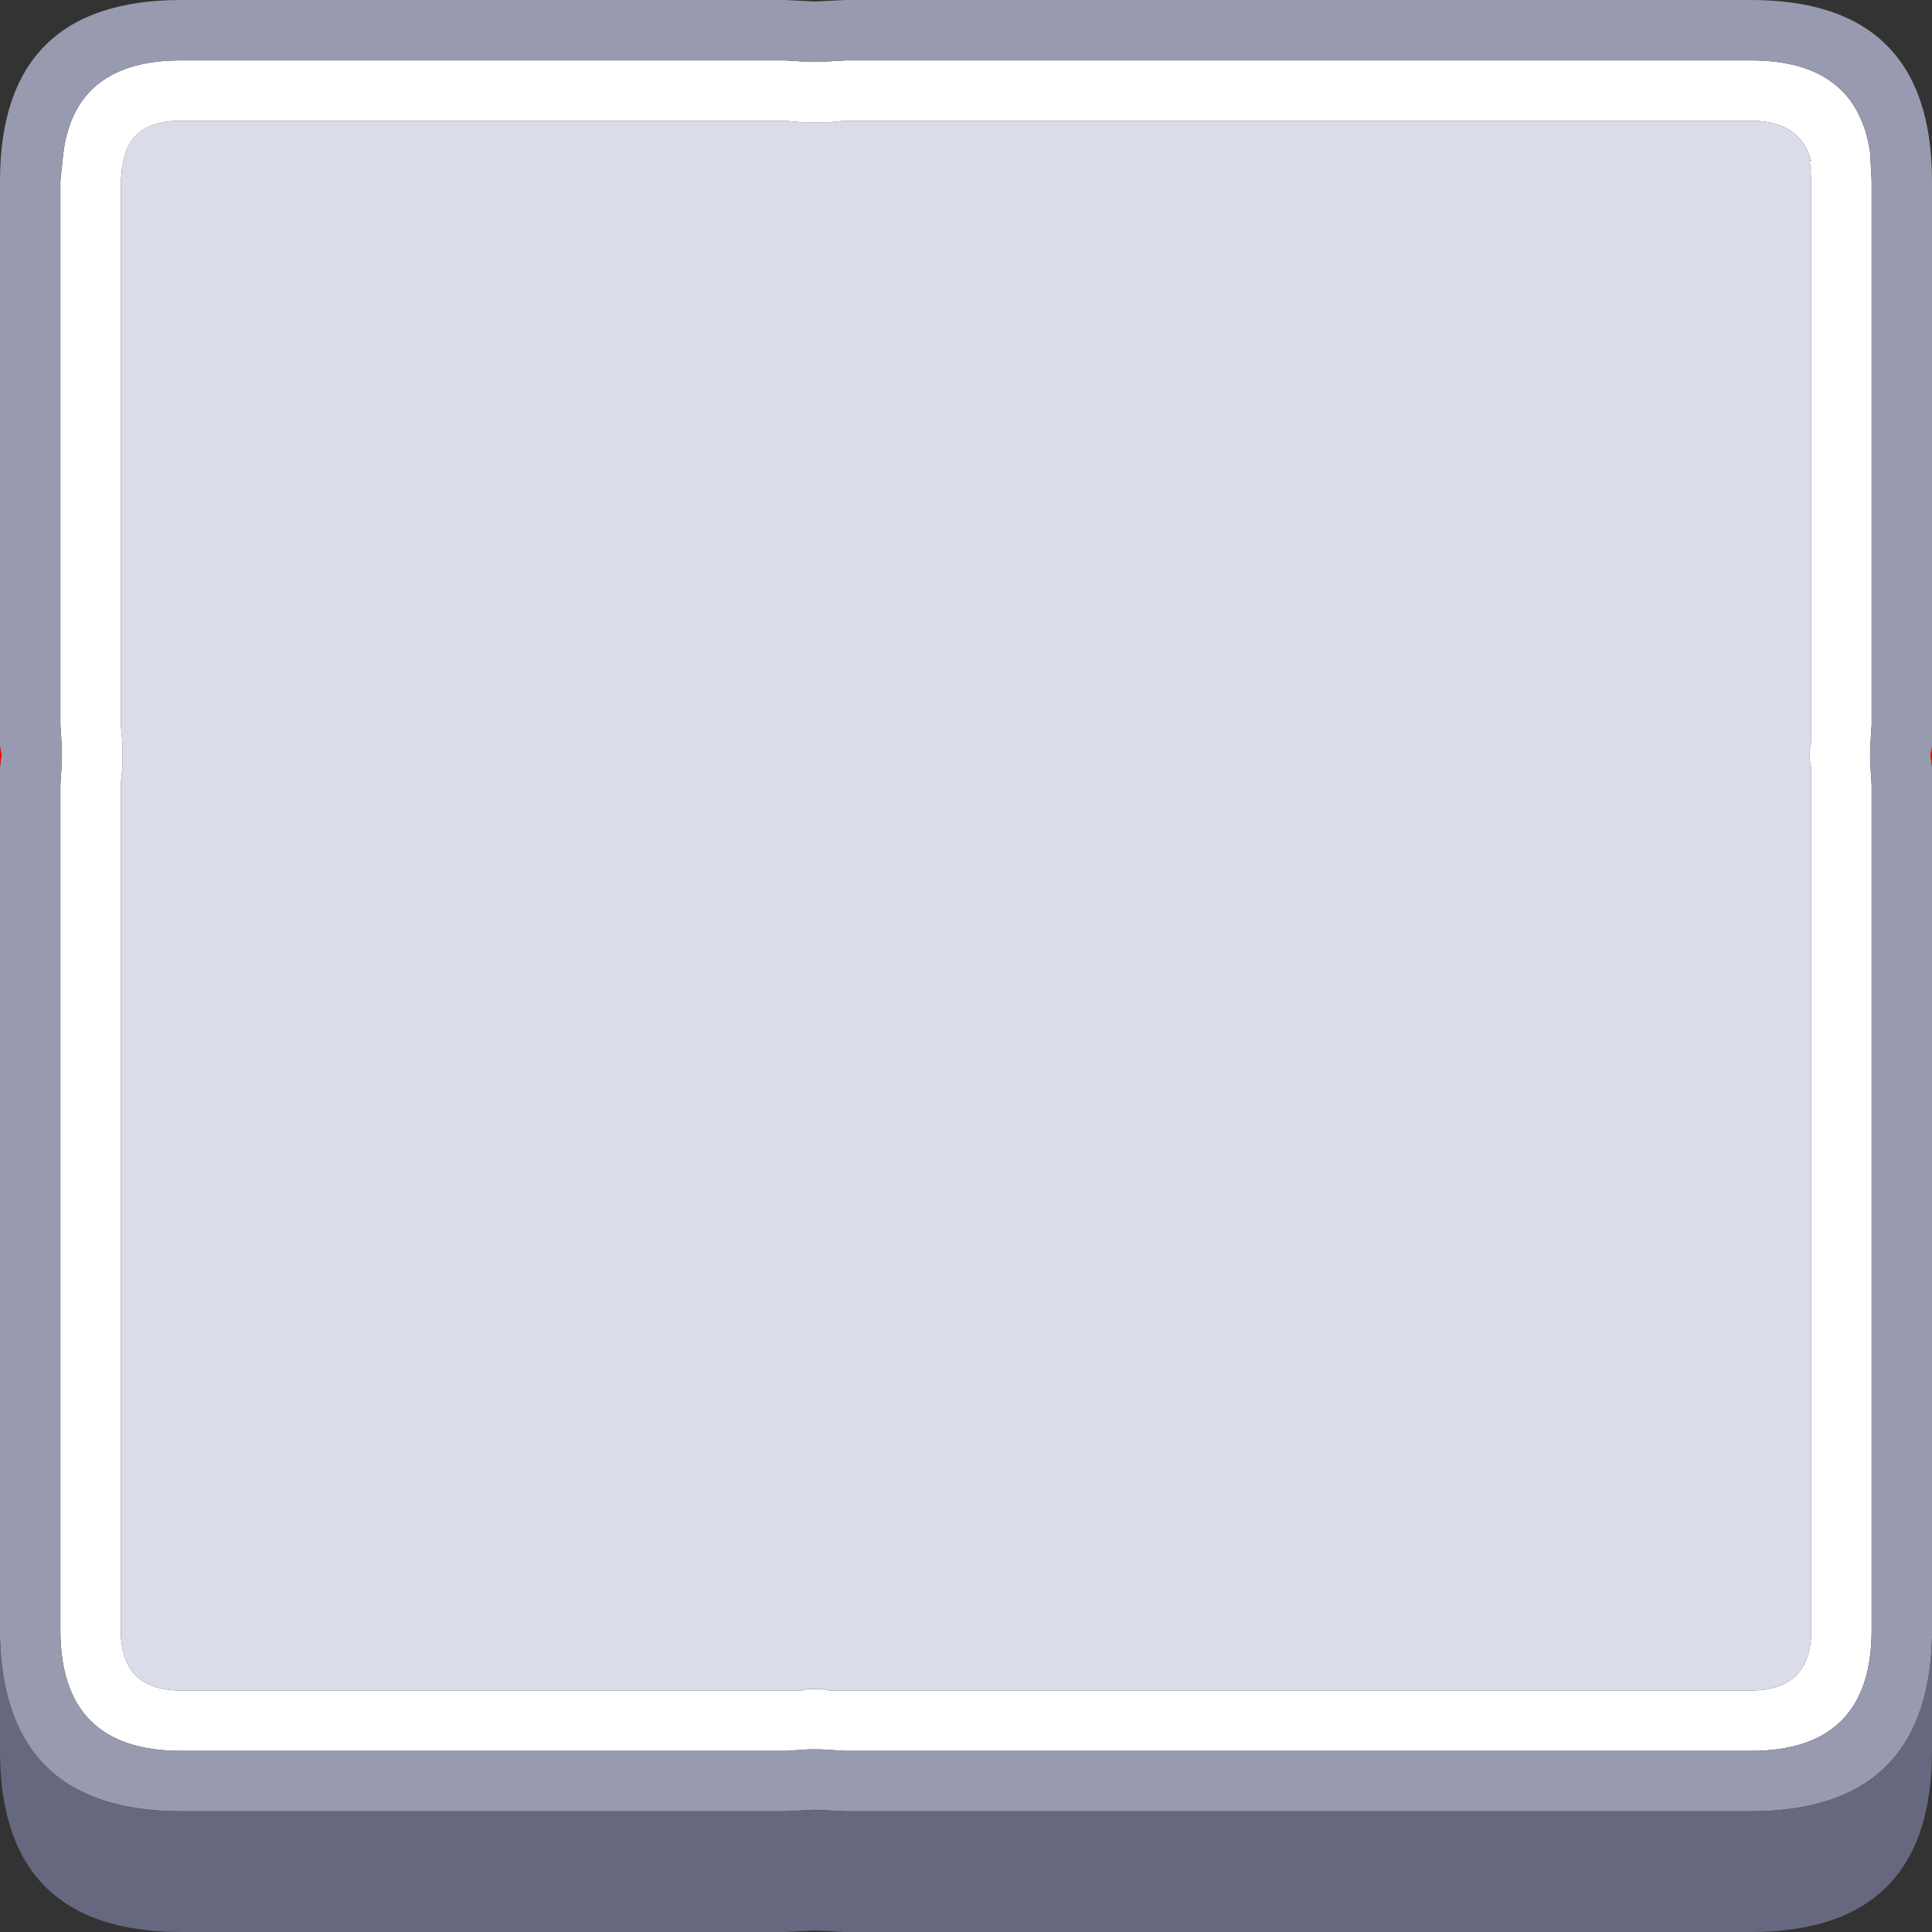 <svg width="64" height="64" xmlns="http://www.w3.org/2000/svg">
    <rect width="100%" height="100%" fill="#333333" stroke="none"/>
    <defs/>
    <g>
        <path stroke="none" fill="#FFFFFF"
              d="M27.45 4.05 L27.2 4.05 26.8 4.05 26.55 4.05 26 4 6 4 Q4.35 4 4.1 5.3 L4.05 5.5 4 6 4 24 4.05 24.55 4.05 24.8 4.05 25.2 4.05 25.45 4 26 4 54 Q4 56 6 56 L26 56 26.55 56 26.8 55.95 27.2 55.95 27.45 56 28 56 58 56 Q60 56 60 54 L60 26 60 25.45 59.95 25.2 59.95 24.8 60 24.55 60 24 60 6 59.95 5.3 60 5.35 Q59.65 4 58 4 L28 4 27.45 4.05 M61.95 25.2 L62 26 62 54 Q62 58 58 58 L28 58 27.2 57.95 26.8 57.95 26 58 6 58 Q2 58 2 54 L2 26 2.05 25.2 2.05 24.8 2 24 2 6 2.1 5.05 Q2.5 2 6 2 L26 2 26.8 2.05 27.2 2.05 28 2 58 2 Q61.5 2 61.95 5.05 L62 6 62 24 61.95 24.8 61.95 25.2"/>
        <path stroke="none" fill="#DADCE7"
              d="M27.45 4.05 L28 4 58 4 Q59.65 4 60 5.35 L59.95 5.3 60 6 60 24 60 24.55 59.95 24.8 59.95 25.2 60 25.45 60 26 60 54 Q60 56 58 56 L28 56 27.45 56 27.2 55.95 26.8 55.95 26.55 56 26 56 6 56 Q4 56 4 54 L4 26 4.05 25.45 4.05 25.2 4.05 24.8 4.05 24.55 4 24 4 6 4.05 5.5 4.1 5.3 Q4.35 4 6 4 L26 4 26.55 4.05 26.8 4.05 27.2 4.05 27.45 4.05"/>
        <path stroke="none" fill="#989AAF"
              d="M0 24.75 L0 6 Q0 0 6 0 L26 0 27 0.05 28 0 58 0 Q64 0 64 6 L64 24.75 63.95 25 64 25.4 64 54.25 Q63.85 60 58 60 L28 60 27 59.95 26 60 6 60 Q0.15 60 0 54.25 L0 25.4 0.05 25 0 24.75 M61.95 25.2 L61.95 24.8 62 24 62 6 61.95 5.05 Q61.5 2 58 2 L28 2 27.2 2.05 26.8 2.05 26 2 6 2 Q2.5 2 2.1 5.05 L2 6 2 24 2.05 24.8 2.05 25.2 2 26 2 54 Q2 58 6 58 L26 58 26.8 57.95 27.2 57.95 28 58 58 58 Q62 58 62 54 L62 26 61.95 25.2"/>
        <path stroke="none" fill="#FF0000" d="M64 24.75 L64 25.4 63.95 25 64 24.75 M0 25.4 L0 24.75 0.05 25 0 25.4"/>
        <path stroke="none" fill="#666880"
              d="M64 54.25 L64 58 Q64 64 58 64 L28 64 27 63.95 26 64 6 64 Q0 64 0 58 L0 54.25 Q0.15 60 6 60 L26 60 27 59.95 28 60 58 60 Q63.85 60 64 54.25"/>
    </g>
</svg>